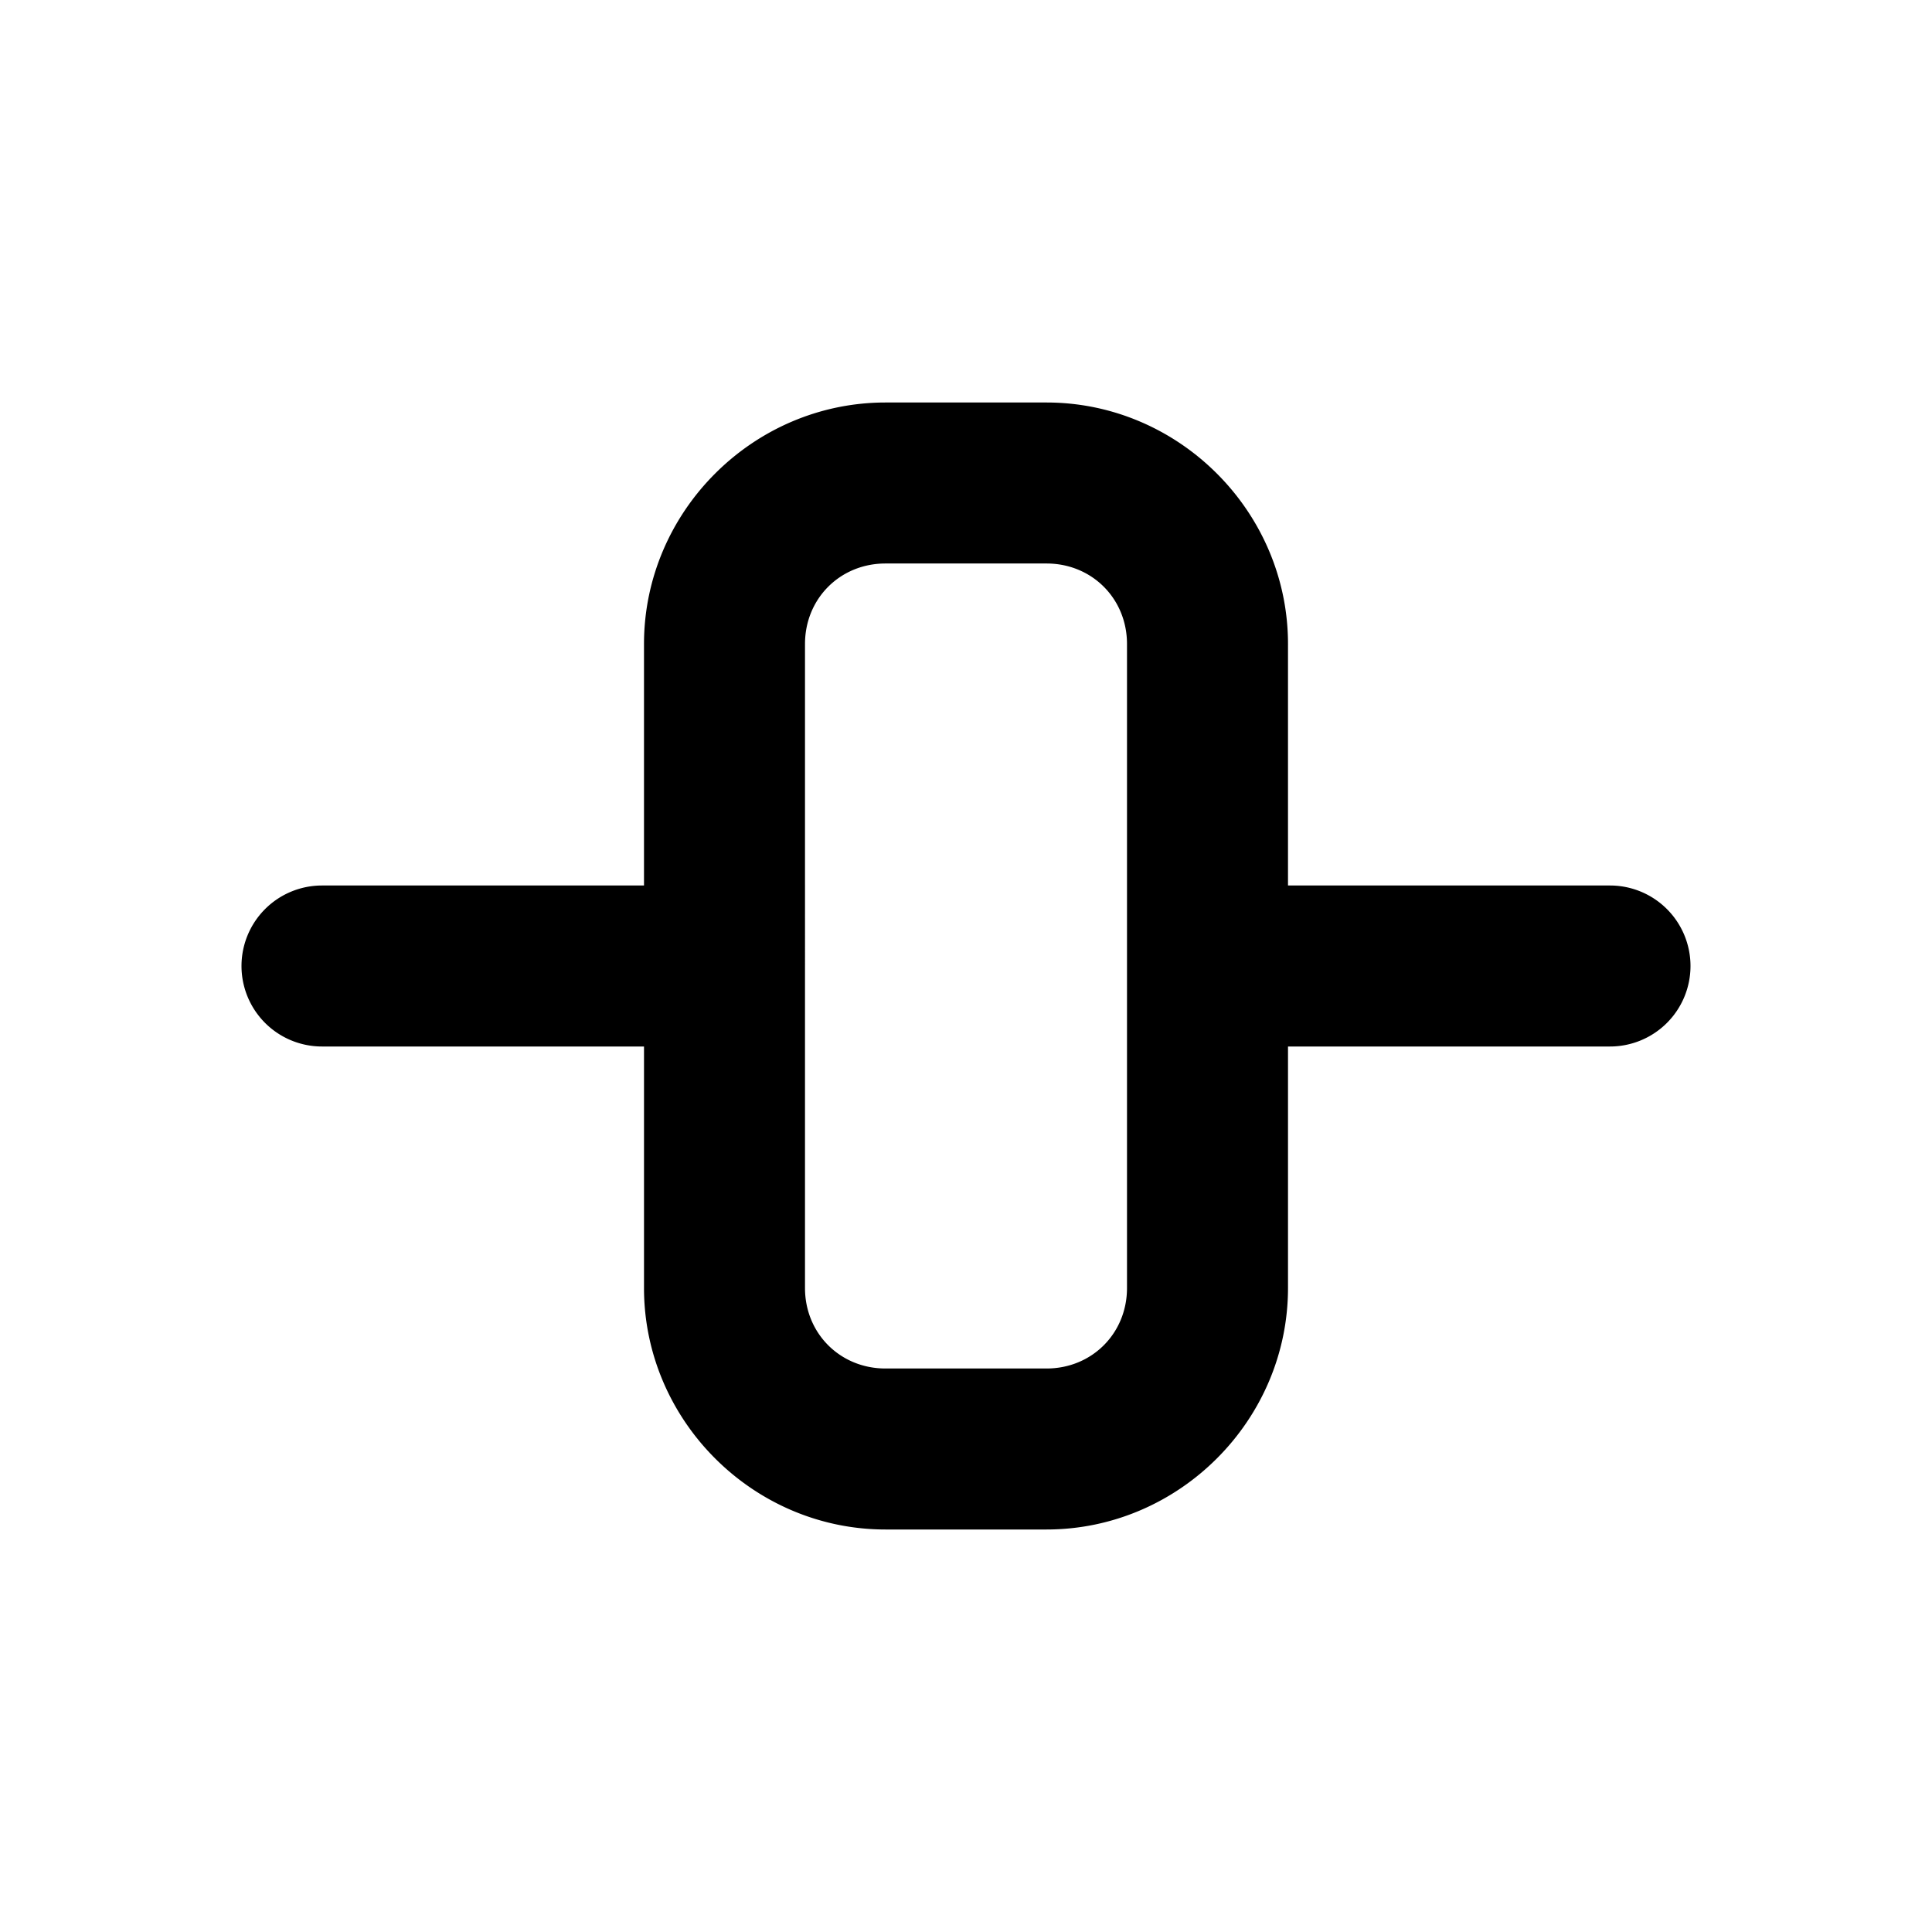 <svg xmlns="http://www.w3.org/2000/svg" width="24" height="24" viewBox="0 0 24 24"><path d="M11 5C9.355 5 8 6.355 8 8v3H4a1 1 0 0 0-1 1 1 1 0 0 0 1 1h4v3c0 1.645 1.355 3 3 3h2c1.645 0 3-1.355 3-3v-3h4a1 1 0 0 0 1-1 1 1 0 0 0-1-1h-4V8c0-1.645-1.355-3-3-3zm0 2h2c.564 0 1 .436 1 1v8c0 .564-.436 1-1 1h-2c-.564 0-1-.436-1-1V8c0-.564.436-1 1-1z"/></svg>